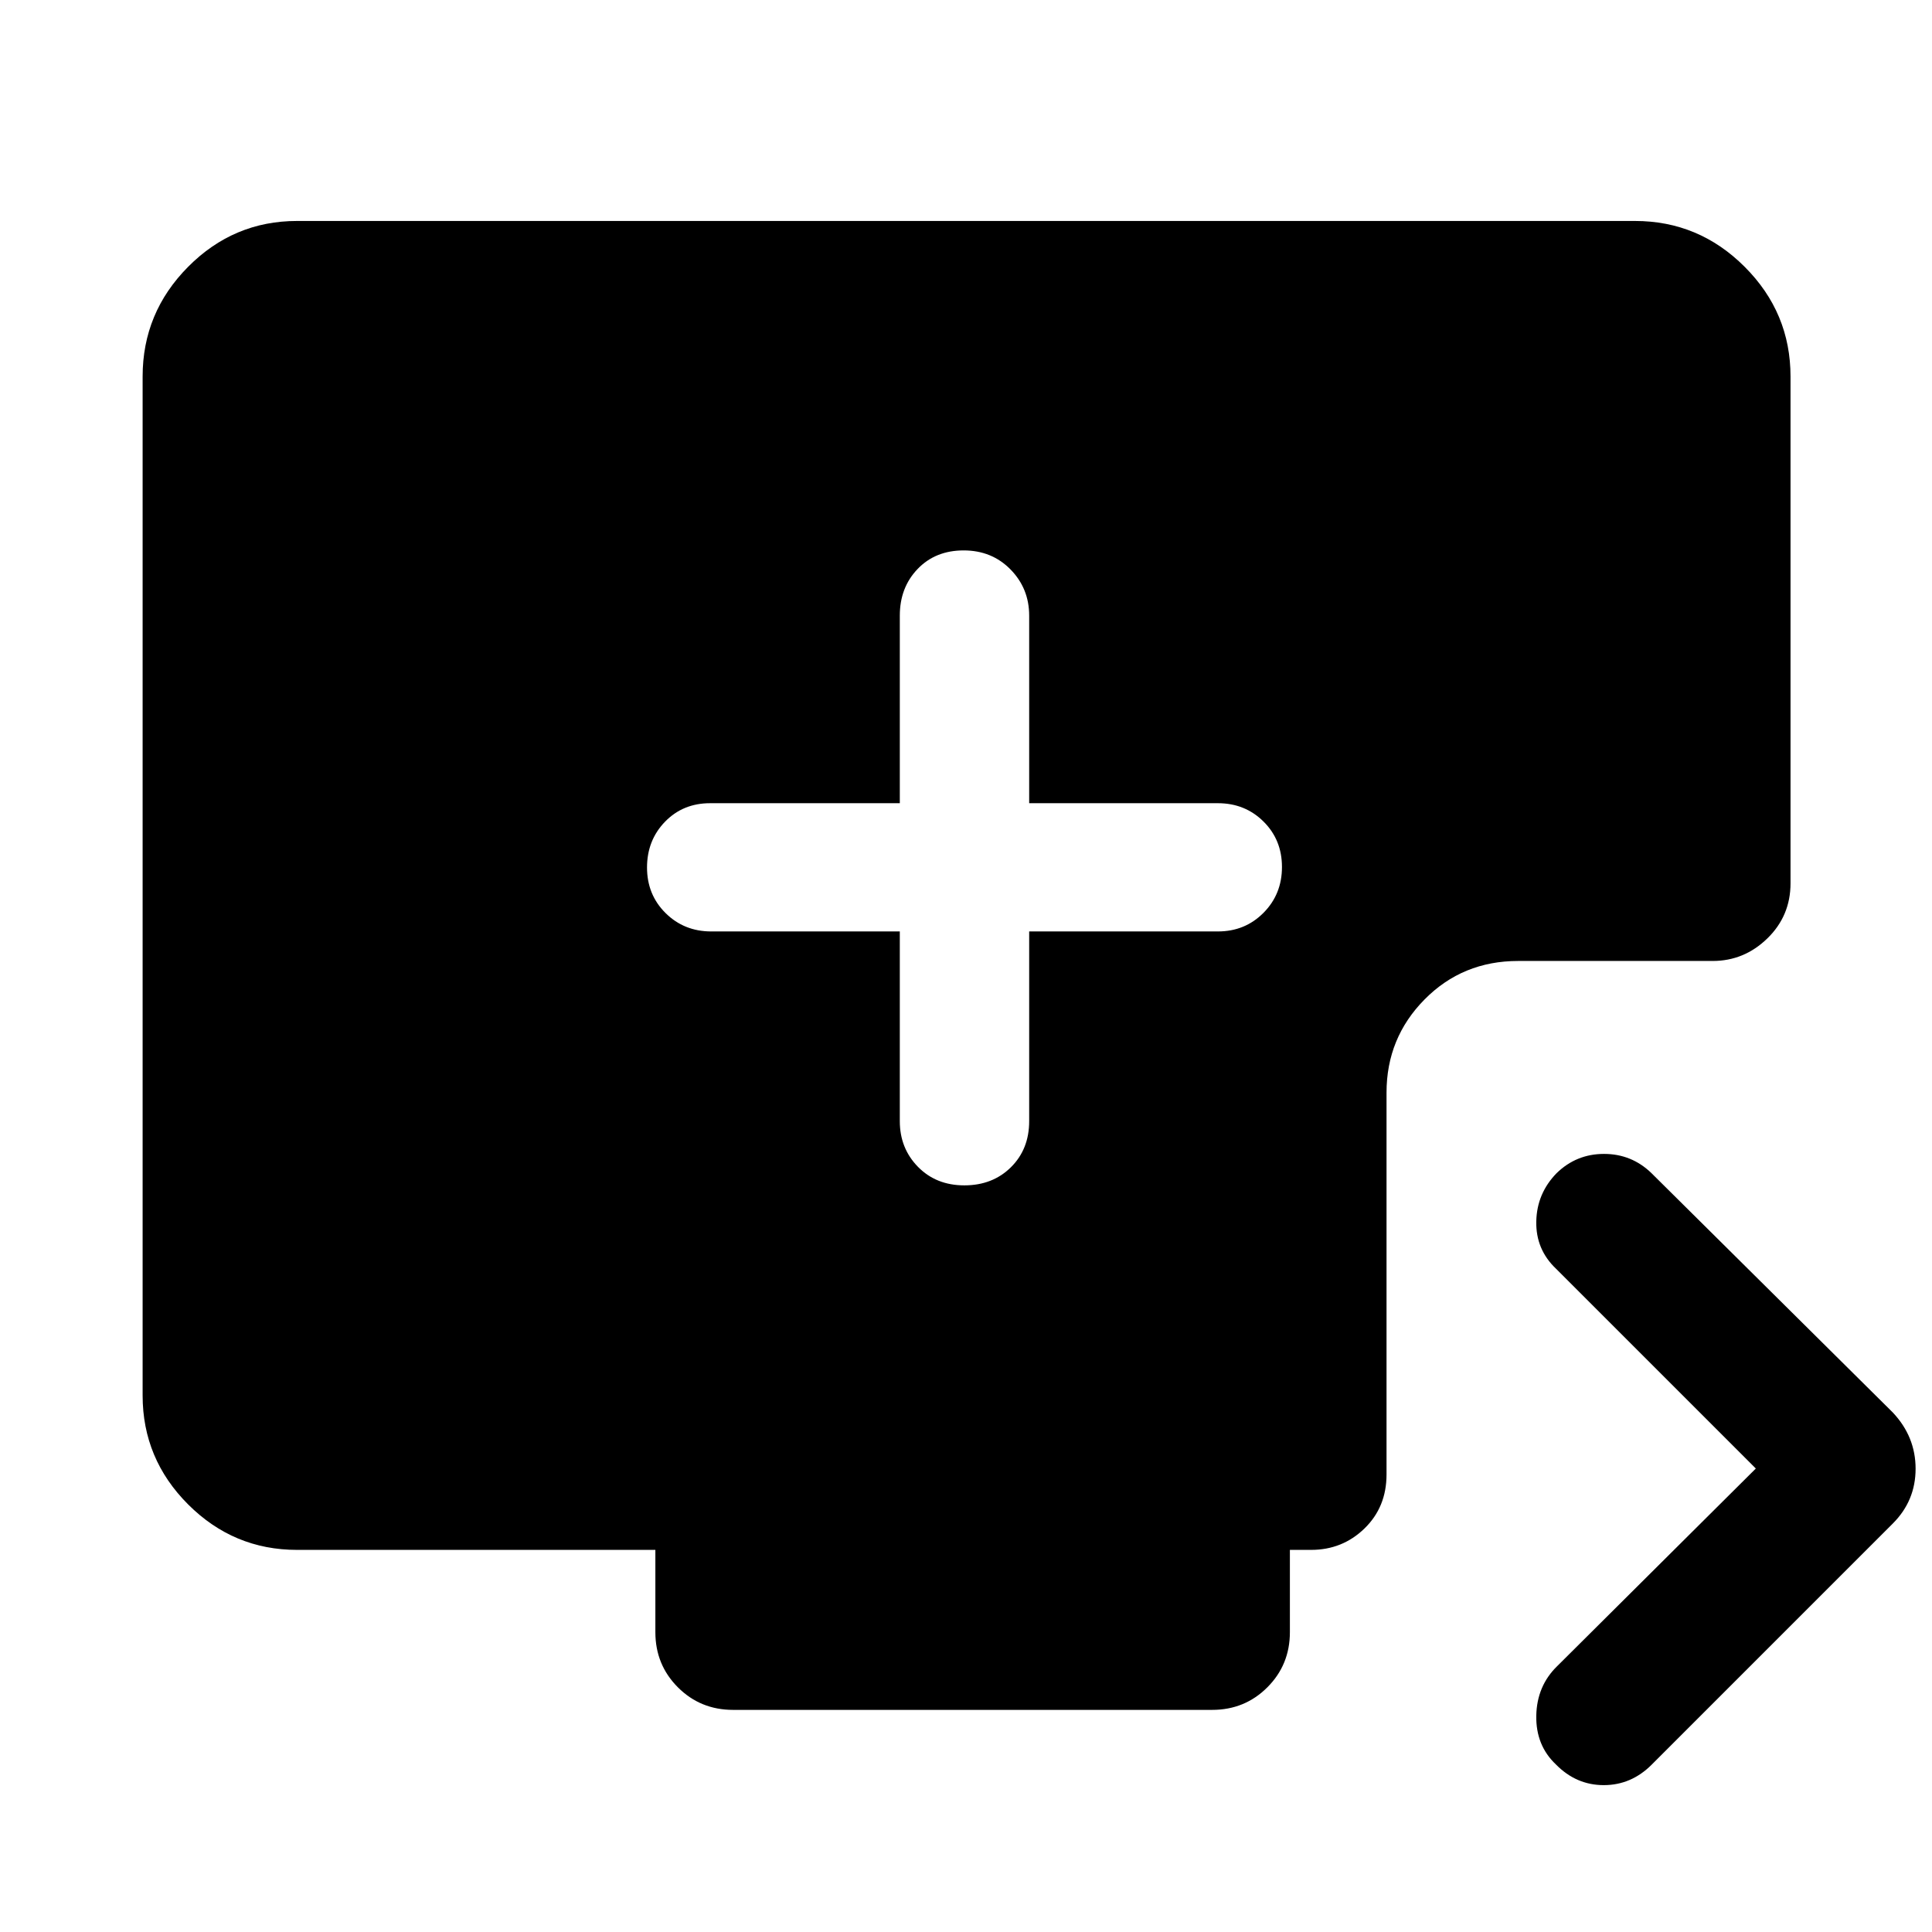 <svg xmlns="http://www.w3.org/2000/svg" height="48" viewBox="0 -960 960 960" width="48"><path d="M447.11-497.17v94.28q0 13.46 9.02 22.68 9.03 9.21 23.05 9.21 14.02 0 23.11-8.97 9.1-8.98 9.1-22.92v-94.28h93.78q13.47 0 22.65-9.25 9.18-9.25 9.18-22.76 0-13.52-9.18-22.61-9.18-9.1-22.65-9.1h-93.78v-93.22q0-13.46-9.27-22.93-9.28-9.46-23.3-9.46-14.02 0-22.86 9.22-8.85 9.23-8.85 23.17v93.22h-94.28q-13.47 0-22.4 9.21-8.93 9.22-8.93 22.73 0 13.52 9.21 22.65 9.22 9.13 22.68 9.13h93.72ZM872.46-230.3l-99.24-99.24q-10.13-9.59-9.85-23.53.28-13.93 10.11-24 9.83-9.56 23.55-9.56t23.58 9.56l119.91 118.92q11.33 12.03 11.33 27.95t-11.33 27.24L820.77-83.21q-10.18 10.23-23.87 10.23-13.68 0-23.75-10.25-10.06-9.5-9.78-24.26.28-14.75 10.35-24.58l98.74-98.23Zm-508.2 119.93q-16.21 0-27.41-11.2t-11.2-27.41v-40.89H147.59q-31.51 0-54.12-22.6-22.6-22.61-22.6-54.12v-506.32q0-31.74 22.6-54.51 22.61-22.78 54.12-22.78h664.82q31.74 0 54.51 22.78 22.78 22.77 22.78 54.51v251.8q0 16.21-11.52 27.41t-27.16 11.2h-96.65q-27.64 0-46.53 19.14-18.88 19.13-18.88 46.27v189.74q0 16.21-10.96 26.85-10.95 10.63-26.52 10.63h-10.54v40.89q0 16.21-11.21 27.41-11.2 11.2-27.4 11.2H364.26Z"/></svg>